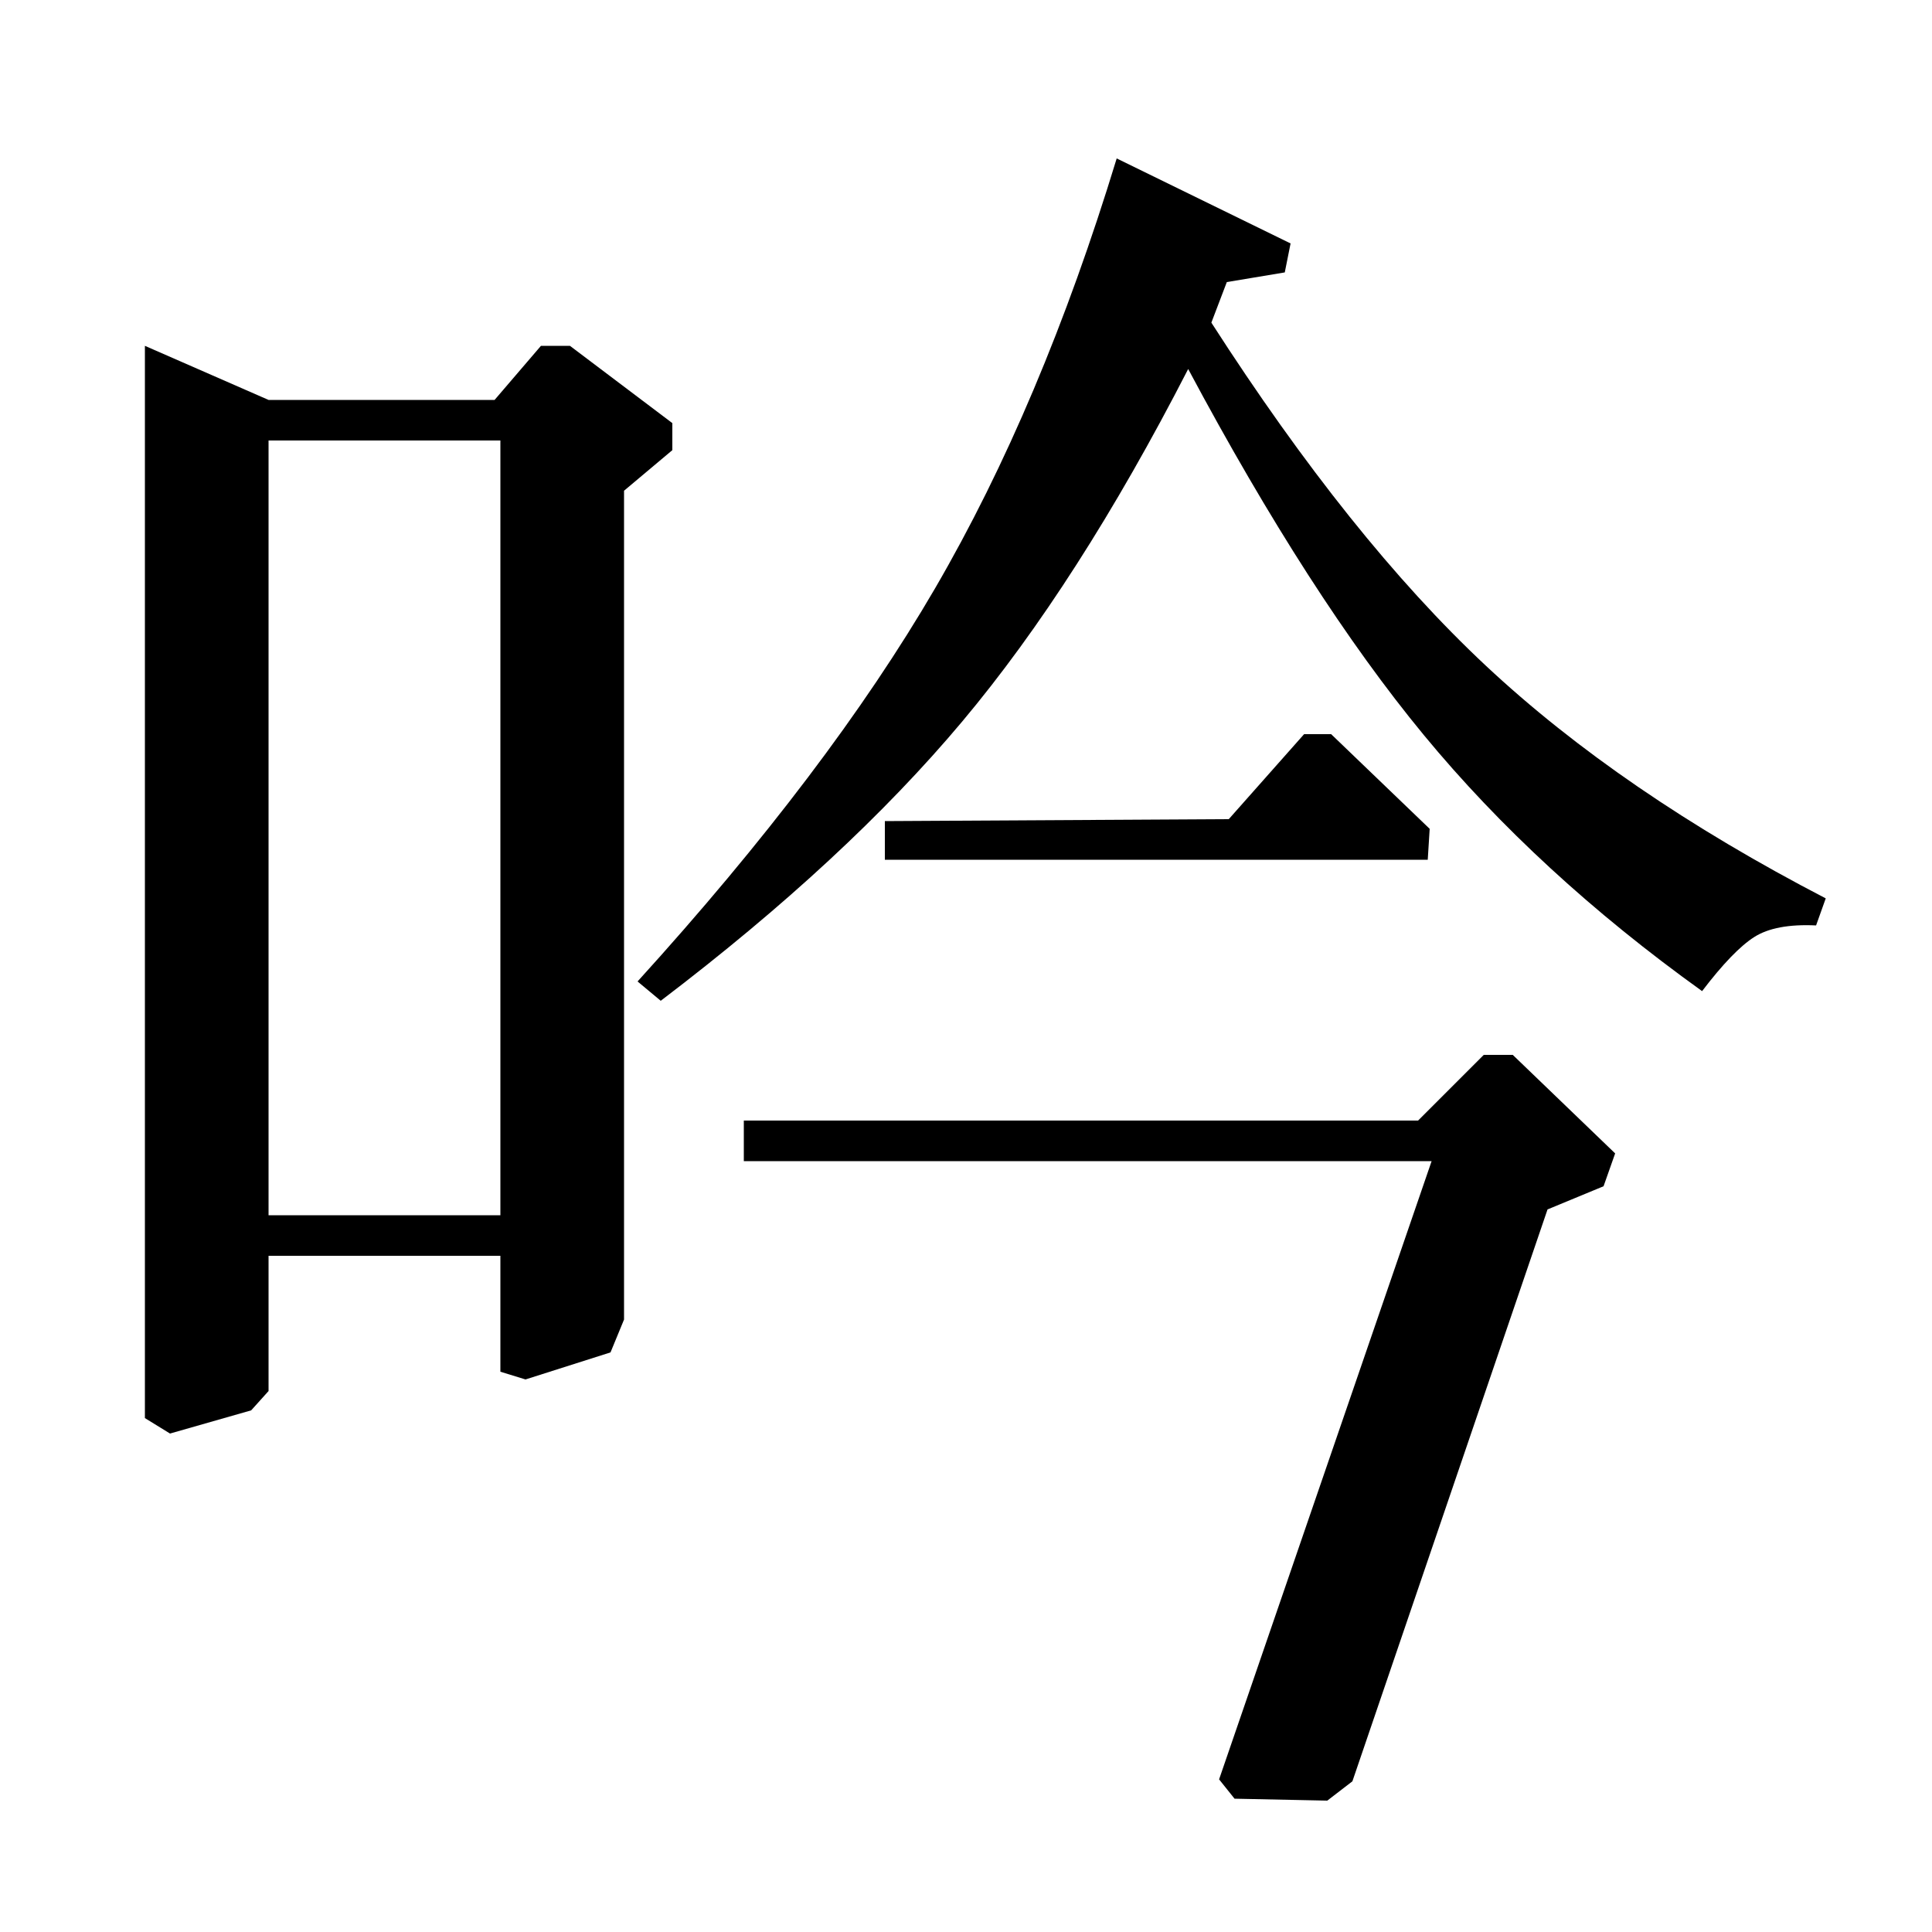 <?xml version="1.0" standalone="no"?>
<!DOCTYPE svg PUBLIC "-//W3C//DTD SVG 1.1//EN" "http://www.w3.org/Graphics/SVG/1.1/DTD/svg11.dtd" >
<svg xmlns="http://www.w3.org/2000/svg" xmlns:xlink="http://www.w3.org/1999/xlink" version="1.1" viewBox="0 -140 1000 1000">
  <g transform="matrix(1 0 0 -1 0 860)">
   <path fill="currentColor"
d="M75 821l64 -28h117l24 28h15l53 -40v-14l-25 -21v-429l-7 -17l-44 -14l-13 4v60h-120v-70l-9 -10l-42 -12l-13 8v555zM139 371h120v401h-120v-401zM342 482l-12 10q99 109 154 203.5t94 222.5l90 -44l-3 -15l-30 -5l-8 -21q72 -112 142 -177.5t176 -120.5l-5 -14
q-21 1 -32 -6t-27 -28q-85 61 -144 132.5t-122 189.5q-57 -111 -117 -182.5t-156 -144.5zM385 399v21h349l34 34h15l53 -51l-6 -17l-29 -12l-101 -296l-13 -10l-48 1l-8 10l110 320h-356zM458 555v20l178 1l39 44h14l51 -49l-1 -16h-281z" />
  </g>

</svg>
